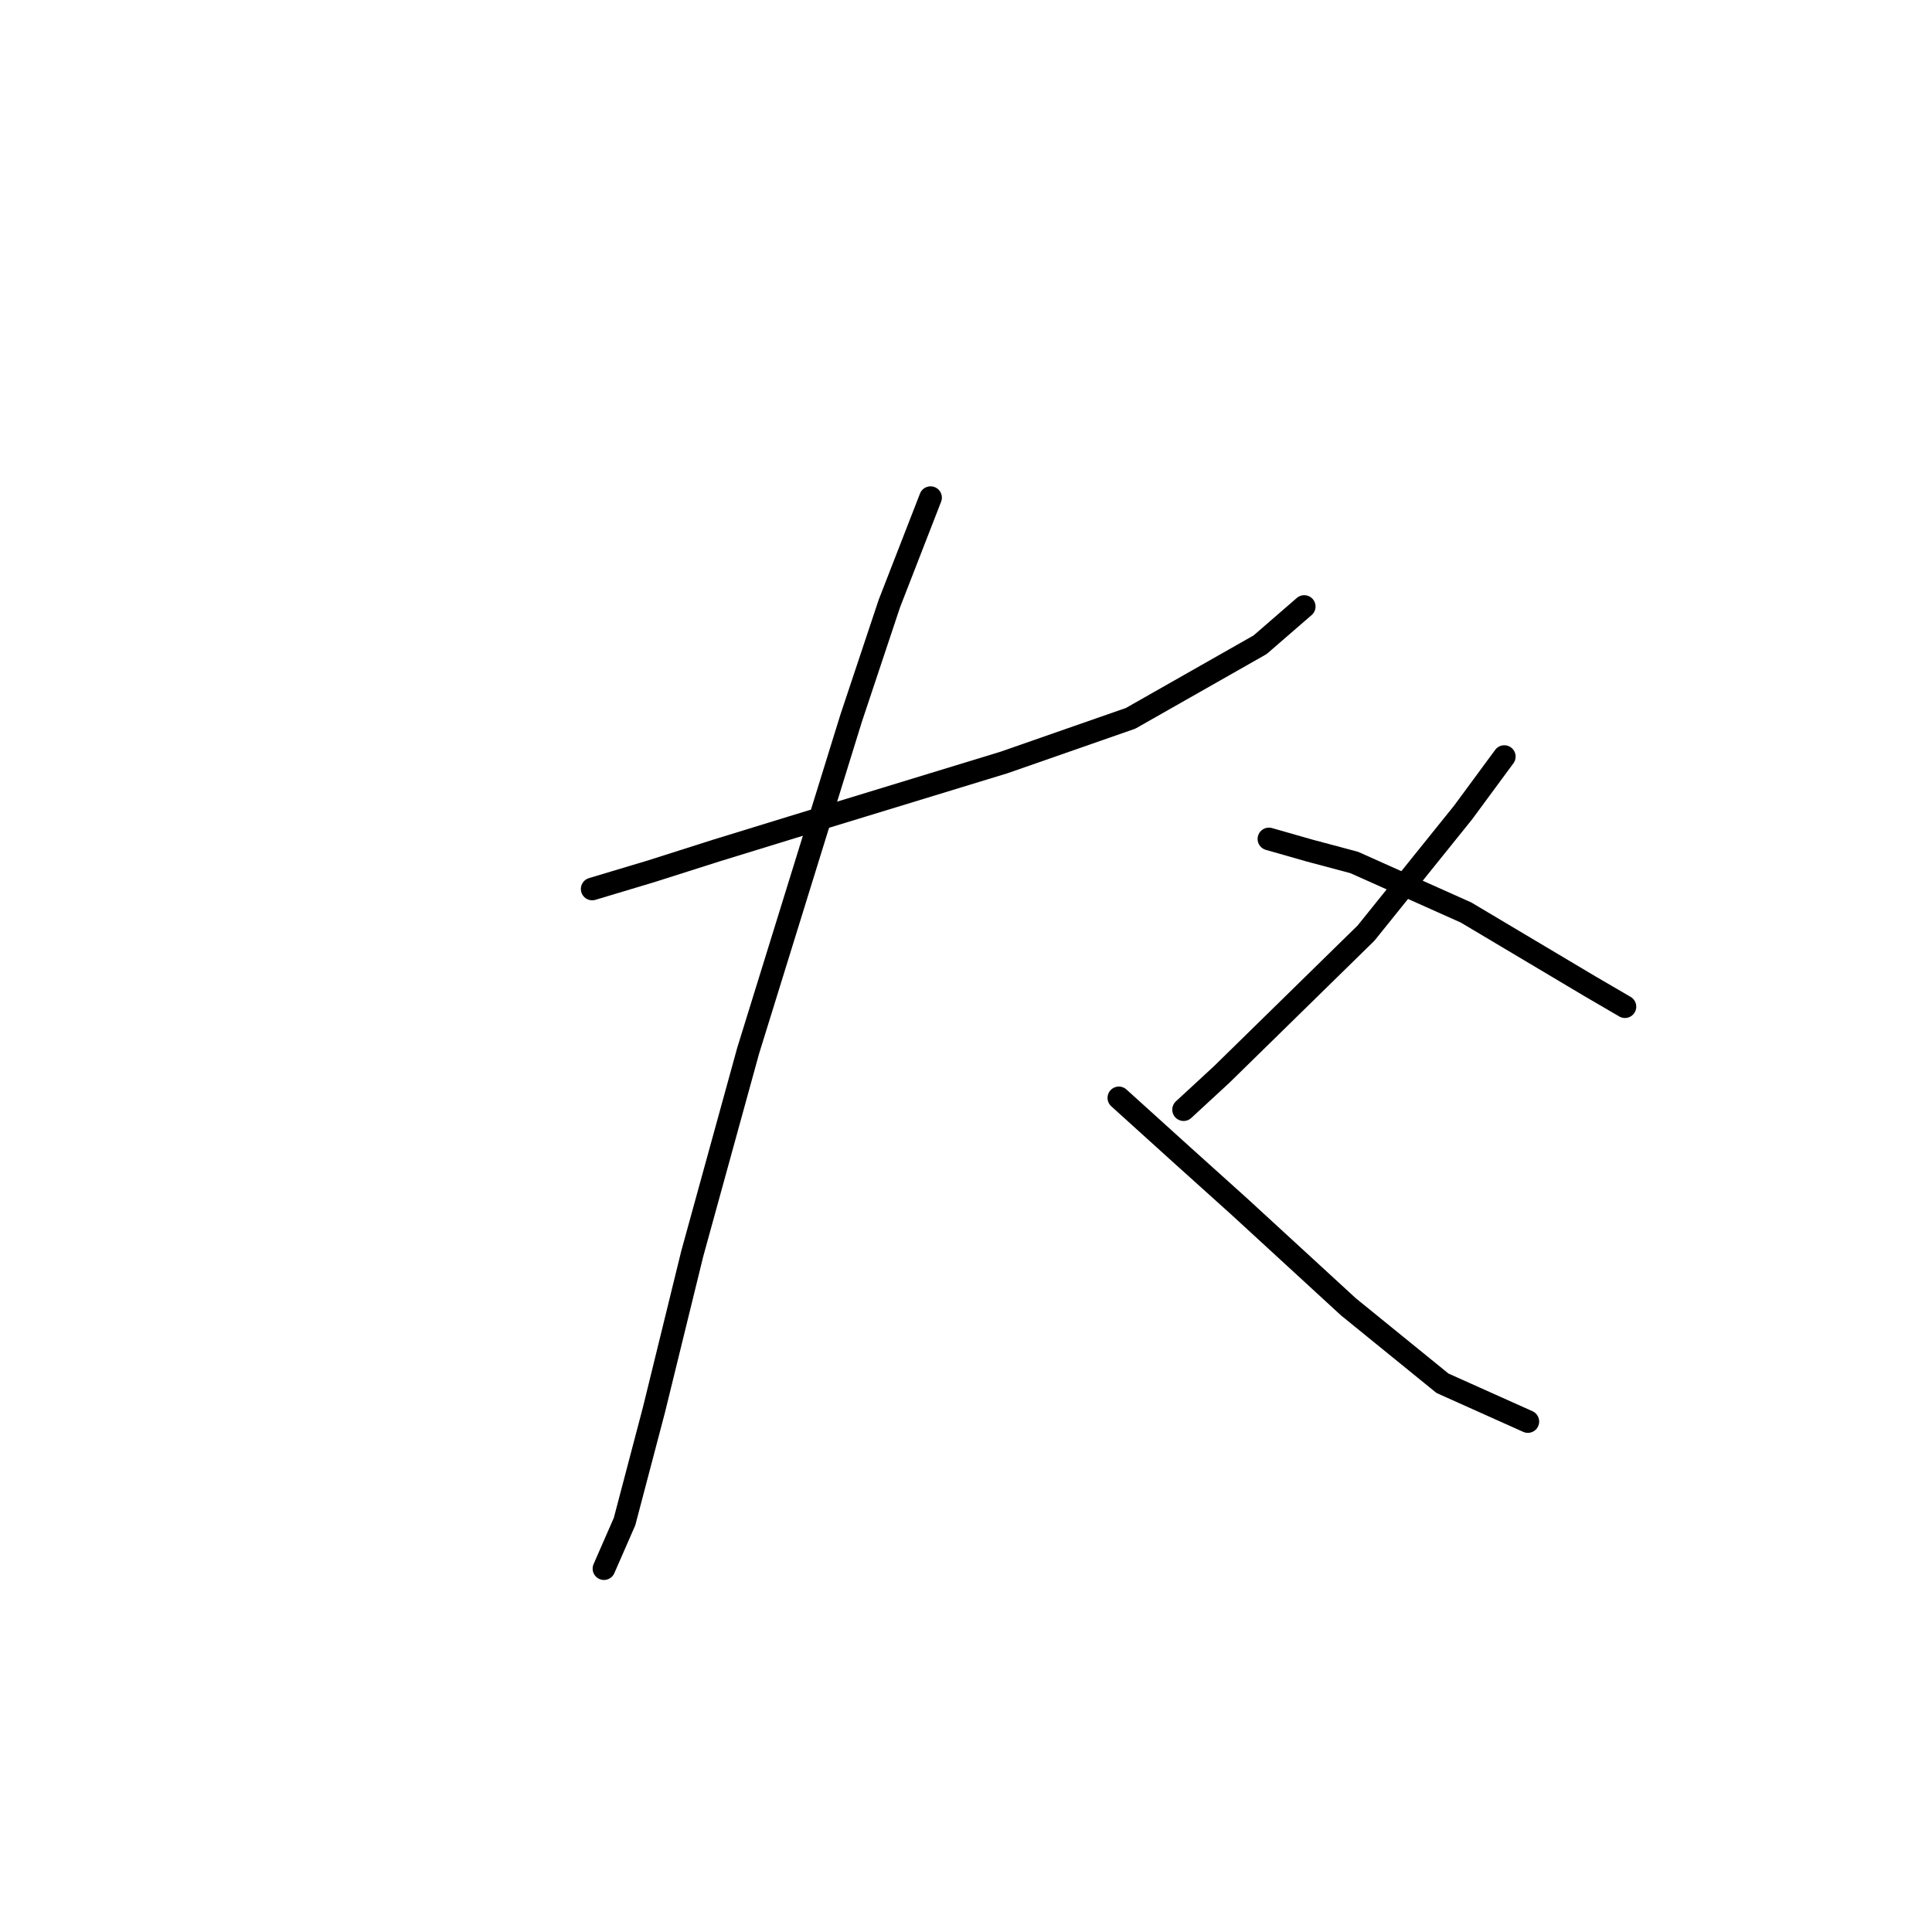 <?xml version="1.0" standalone="no"?>
    <svg width="256" height="256" xmlns="http://www.w3.org/2000/svg" version="1.1">
    <polyline stroke="black" stroke-width="3" stroke-linecap="round" fill="transparent" stroke-linejoin="round" points="78.467 117.794 86.265 115.455 94.842 112.725 104.979 109.606 133.049 101.029 149.814 95.181 166.968 85.434 172.817 80.366 172.817 80.366 " />
        <polyline stroke="black" stroke-width="3" stroke-linecap="round" fill="transparent" stroke-linejoin="round" points="123.303 65.941 117.844 79.976 112.776 95.181 99.131 139.237 91.723 166.138 86.655 186.801 82.756 201.616 80.027 207.854 80.027 207.854 " />
        <polyline stroke="black" stroke-width="3" stroke-linecap="round" fill="transparent" stroke-linejoin="round" points="148.254 145.475 156.442 152.882 164.239 159.9 178.665 173.156 191.141 183.292 202.447 188.361 202.447 188.361 " />
        <polyline stroke="black" stroke-width="3" stroke-linecap="round" fill="transparent" stroke-linejoin="round" points="199.328 100.25 193.87 107.657 181.004 123.642 161.9 142.356 156.832 147.034 156.832 147.034 " />
        <polyline stroke="black" stroke-width="3" stroke-linecap="round" fill="transparent" stroke-linejoin="round" points="168.138 111.166 173.596 112.725 179.444 114.285 194.26 120.913 210.634 130.66 215.313 133.389 215.313 133.389 " />
        </svg>